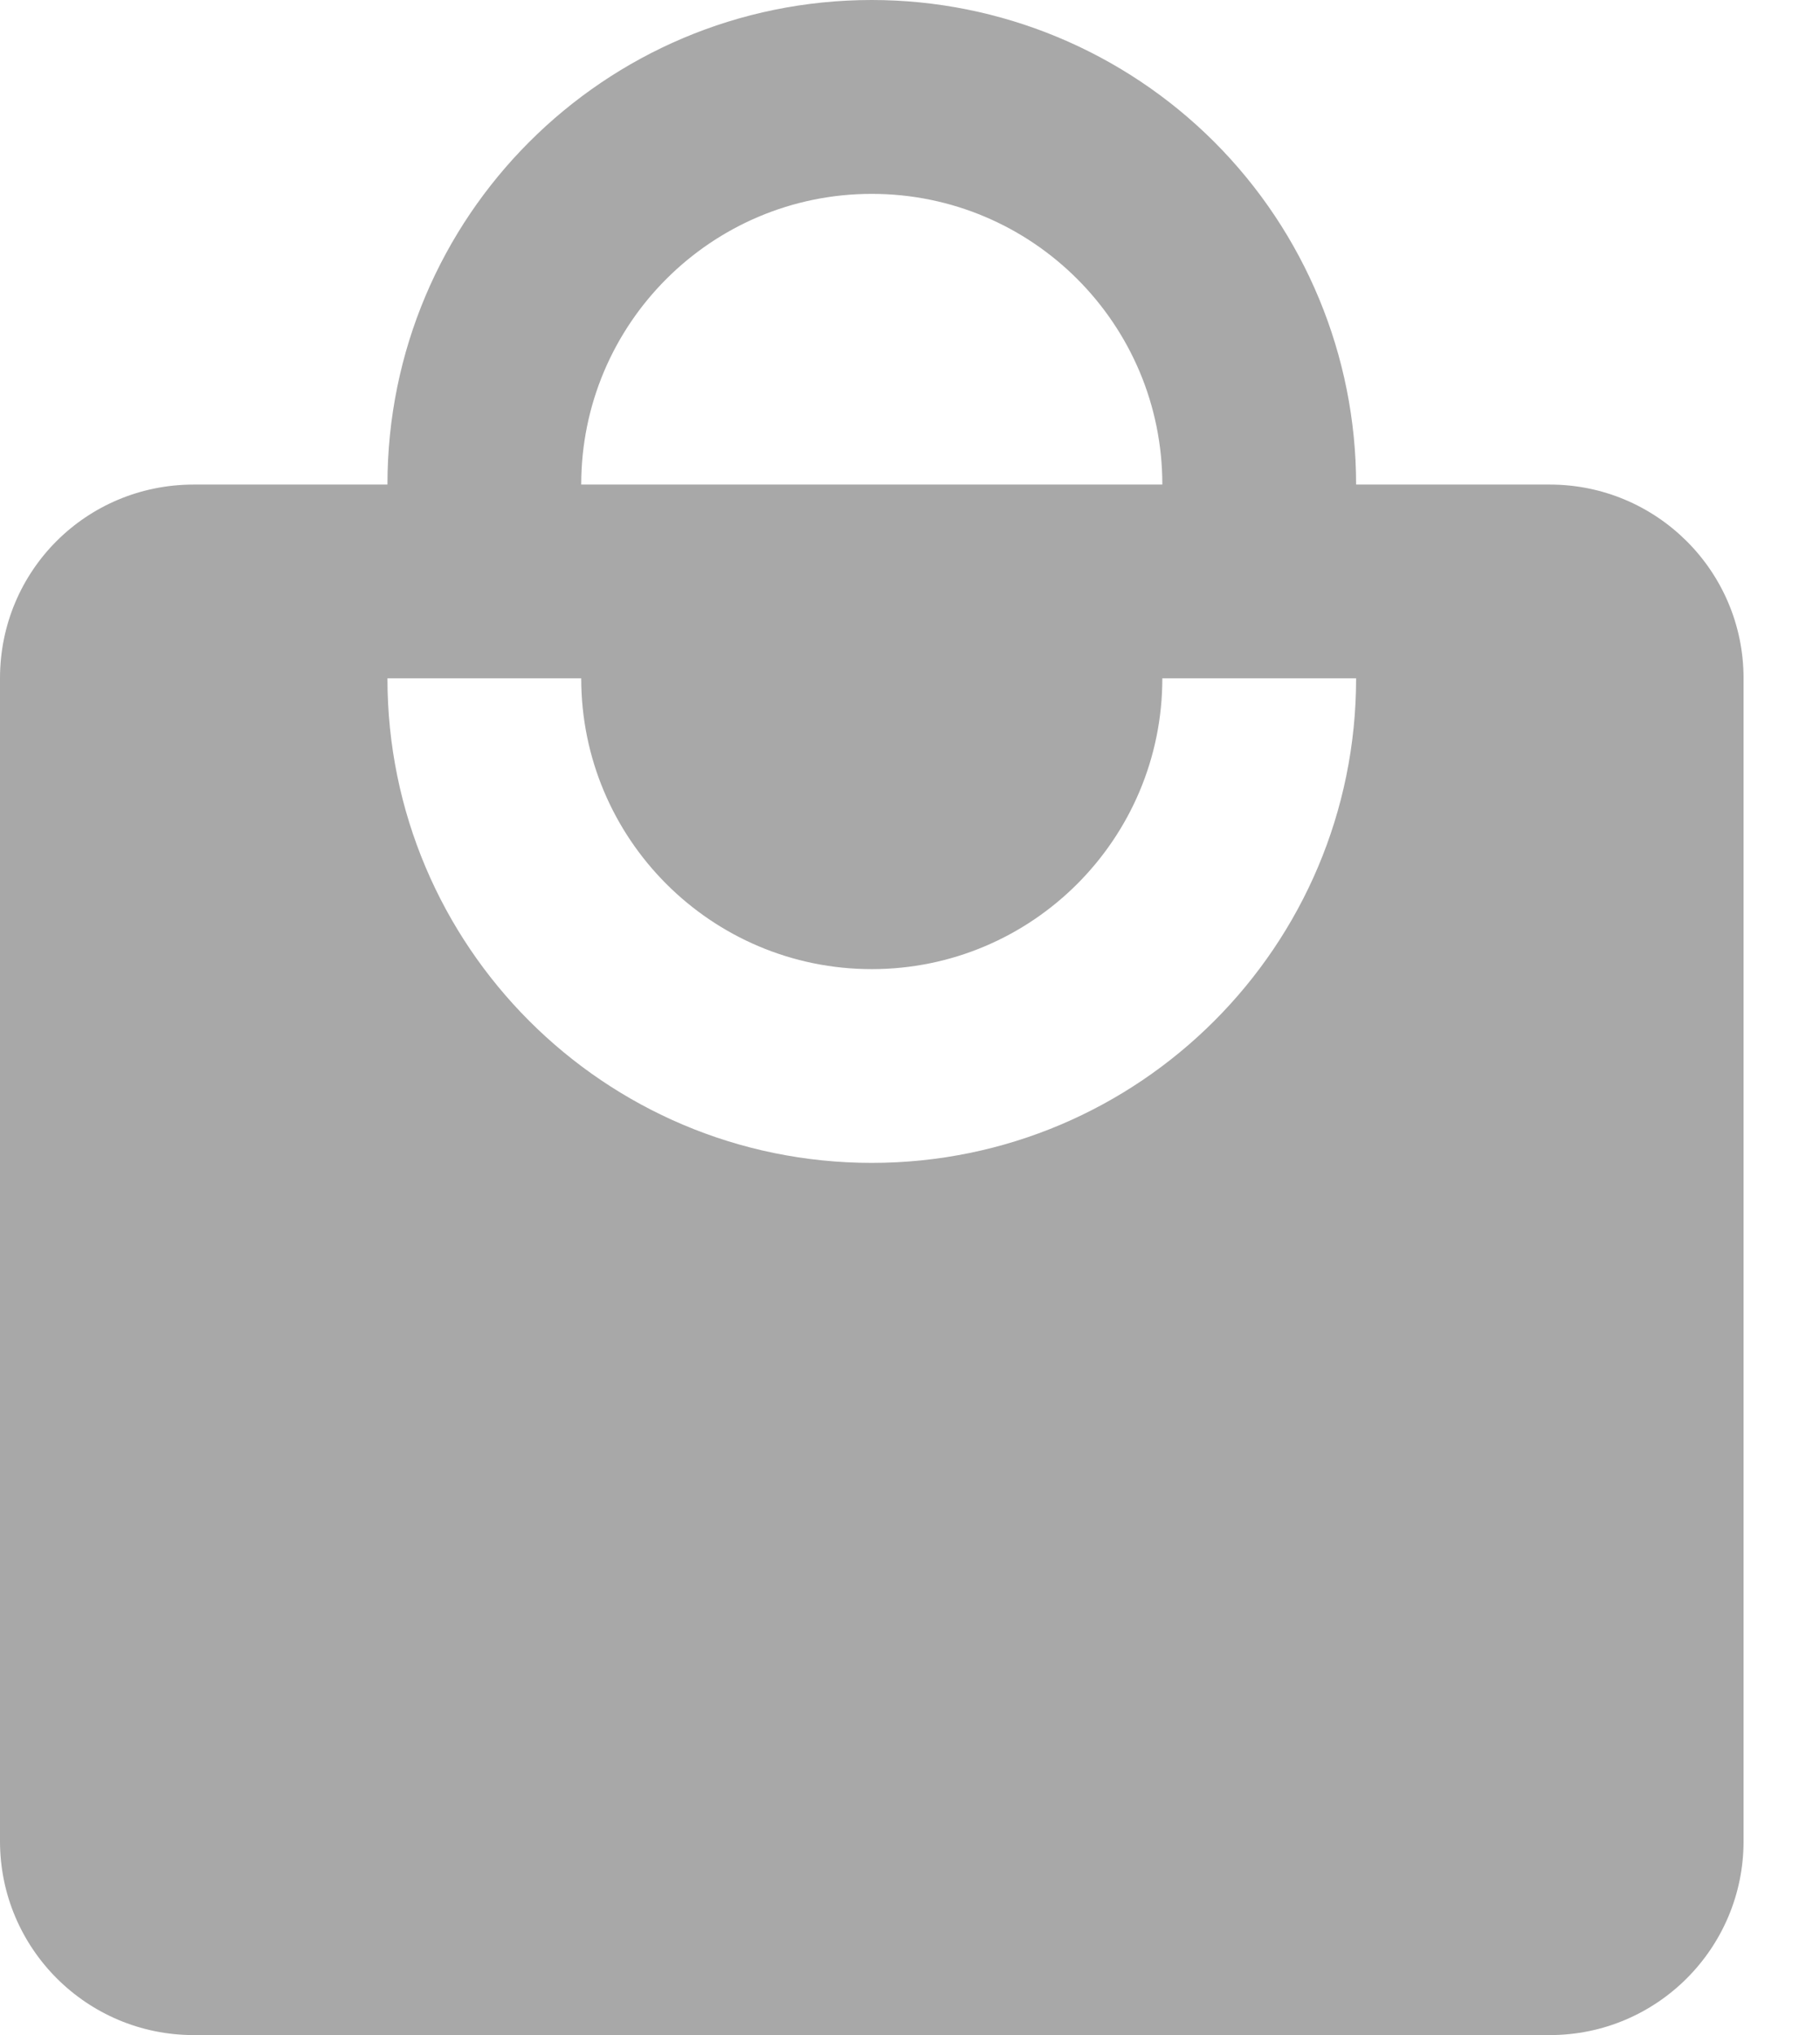 <?xml version="1.0" encoding="UTF-8" standalone="no"?>
<svg width="17px" height="19px" viewBox="0 0 17 19" version="1.1" xmlns="http://www.w3.org/2000/svg" xmlns:xlink="http://www.w3.org/1999/xlink">
    <defs></defs>
    <g id="Marketplace" stroke="none" stroke-width="1" fill="none" fill-rule="evenodd">
        <g id="Marketplace---1-" transform="translate(-551, -142)">
            <g id="TABS" transform="translate(380, 128)">
                <g id="Tab-active-Copy-2" transform="translate(164, 1)">
                    <g id="icon-+-FEED" transform="translate(0, 7)">
                        <g id="icon">
                            <rect id="Rectangle-39" x="0" y="0" width="30" height="30"></rect>
                            <g id="list" transform="translate(7, 6)" fill="#A8A8A8">
                                <path d="M8.143,10.857 C5.644,10.857 3.619,8.832 3.619,6.333 L5.429,6.333 C5.429,7.832 6.644,9.048 8.143,9.048 C9.642,9.048 10.857,7.832 10.857,6.333 L12.667,6.333 C12.667,8.832 10.641,10.857 8.143,10.857 L8.143,10.857 Z M8.143,1.81 C9.642,1.81 10.857,3.025 10.857,4.524 L5.429,4.524 C5.429,3.025 6.644,1.81 8.143,1.81 L8.143,1.81 Z M14.476,4.524 L12.667,4.524 C12.667,3.324 12.19,2.173 11.342,1.325 C10.493,0.477 9.343,1.0044875e-16 8.143,0 C5.644,-1.0044875e-16 3.619,2.025 3.619,4.524 L1.81,4.524 C0.805,4.524 0,5.329 0,6.333 L0,17.19 C0,18.19 0.81,19 1.81,19 L14.476,19 C15.476,19 16.286,18.19 16.286,17.19 L16.286,6.333 C16.286,5.329 15.471,4.524 14.476,4.524 L14.476,4.524 Z" id="Shape-Copy"></path>
                            </g>
                        </g>
                    </g>
                </g>
            </g>
        </g>
    </g>
</svg>